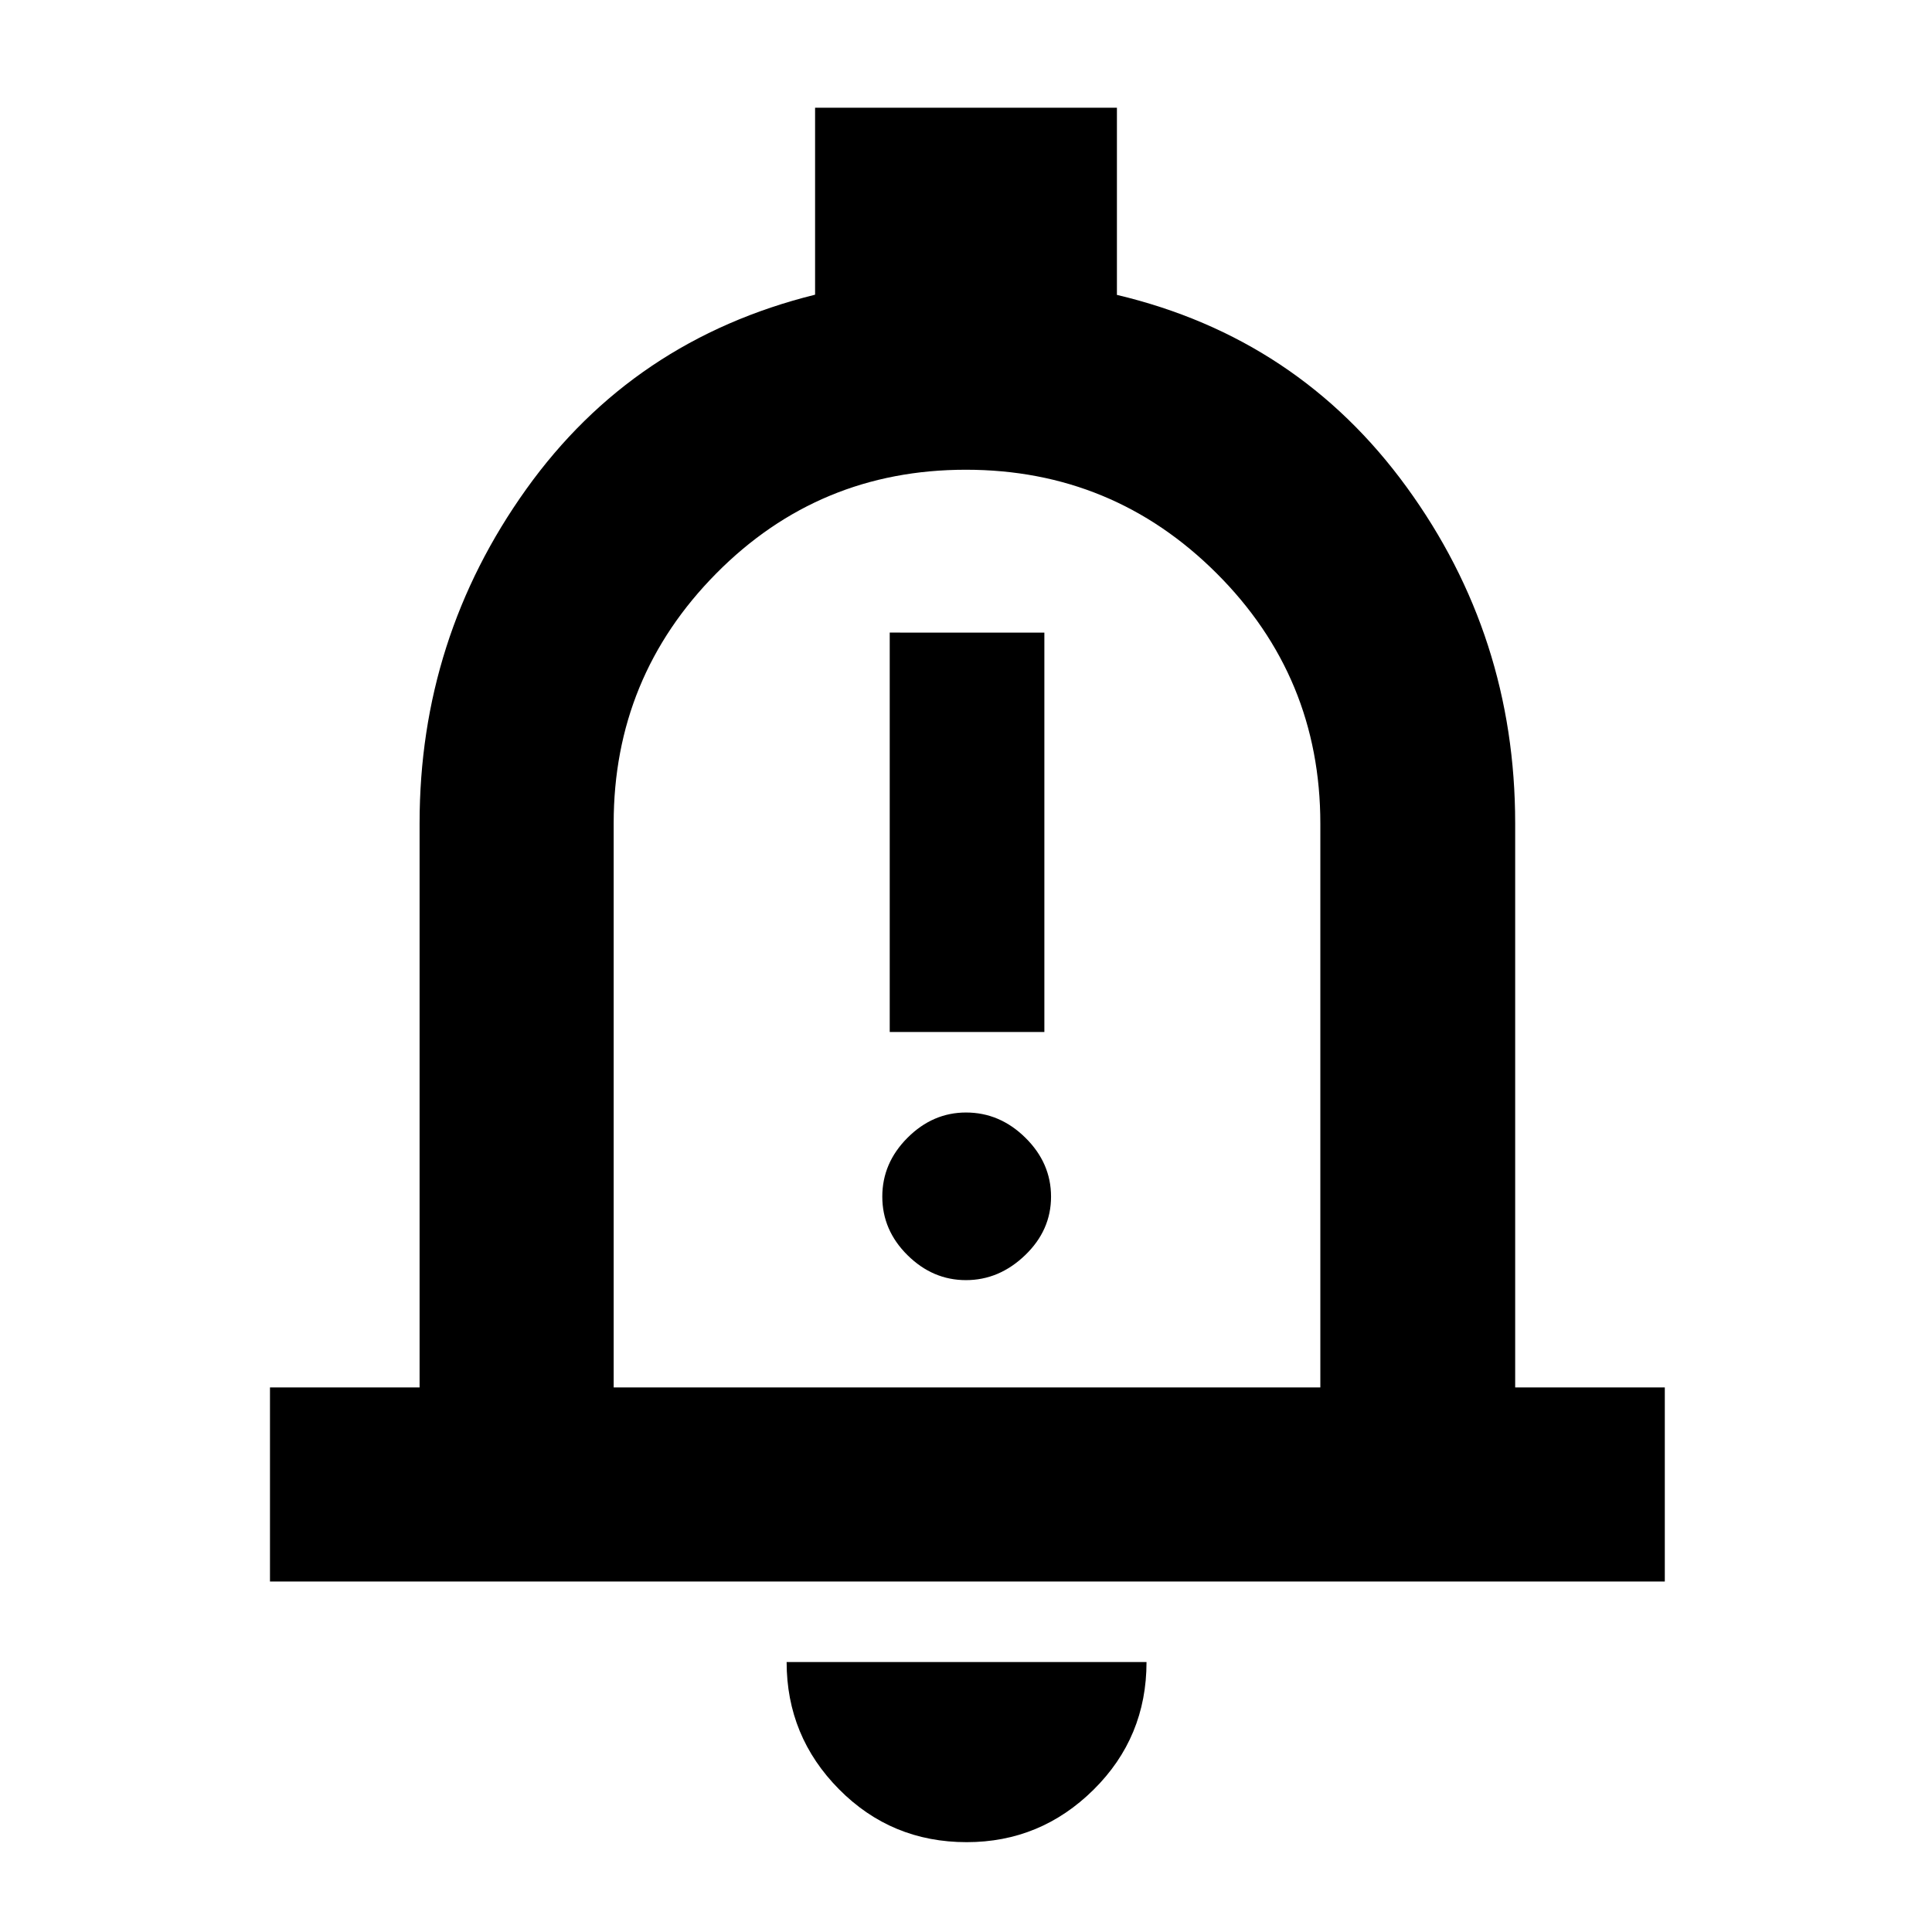 <svg xmlns="http://www.w3.org/2000/svg" height="40" viewBox="0 -960 960 960" width="40"><path d="M134.15-174.15v-96.43h74.34v-280.38q0-91.9 53.05-166.04 53.04-74.14 143.47-96.57v-92.89h149.98v92.99q90.05 21.38 143.97 95.52 53.92 74.13 53.92 166.99v280.38h74.35v96.43H134.15Zm346.28-323.97Zm-.09 453.48q-37.42 0-63.44-26.29-26.03-26.29-26.03-63.22H569.7q0 37.43-26.34 63.47t-63.02 26.04ZM304.93-270.58h351.14v-280.13q0-72.97-51.56-124.43-51.57-51.45-124.59-51.45-73.02 0-124.01 51.52-50.98 51.52-50.98 124.11v280.38ZM442.1-447.2h76.84v-198.47H442.1v198.47Zm37.88 123.29q16.5 0 29.39-12.39 12.89-12.38 12.89-29.09 0-16.7-12.73-29.26-12.72-12.55-29.52-12.55-16.51 0-29.06 12.54-12.54 12.54-12.54 29.25t12.53 29.1q12.53 12.4 29.04 12.4Z"/></svg>